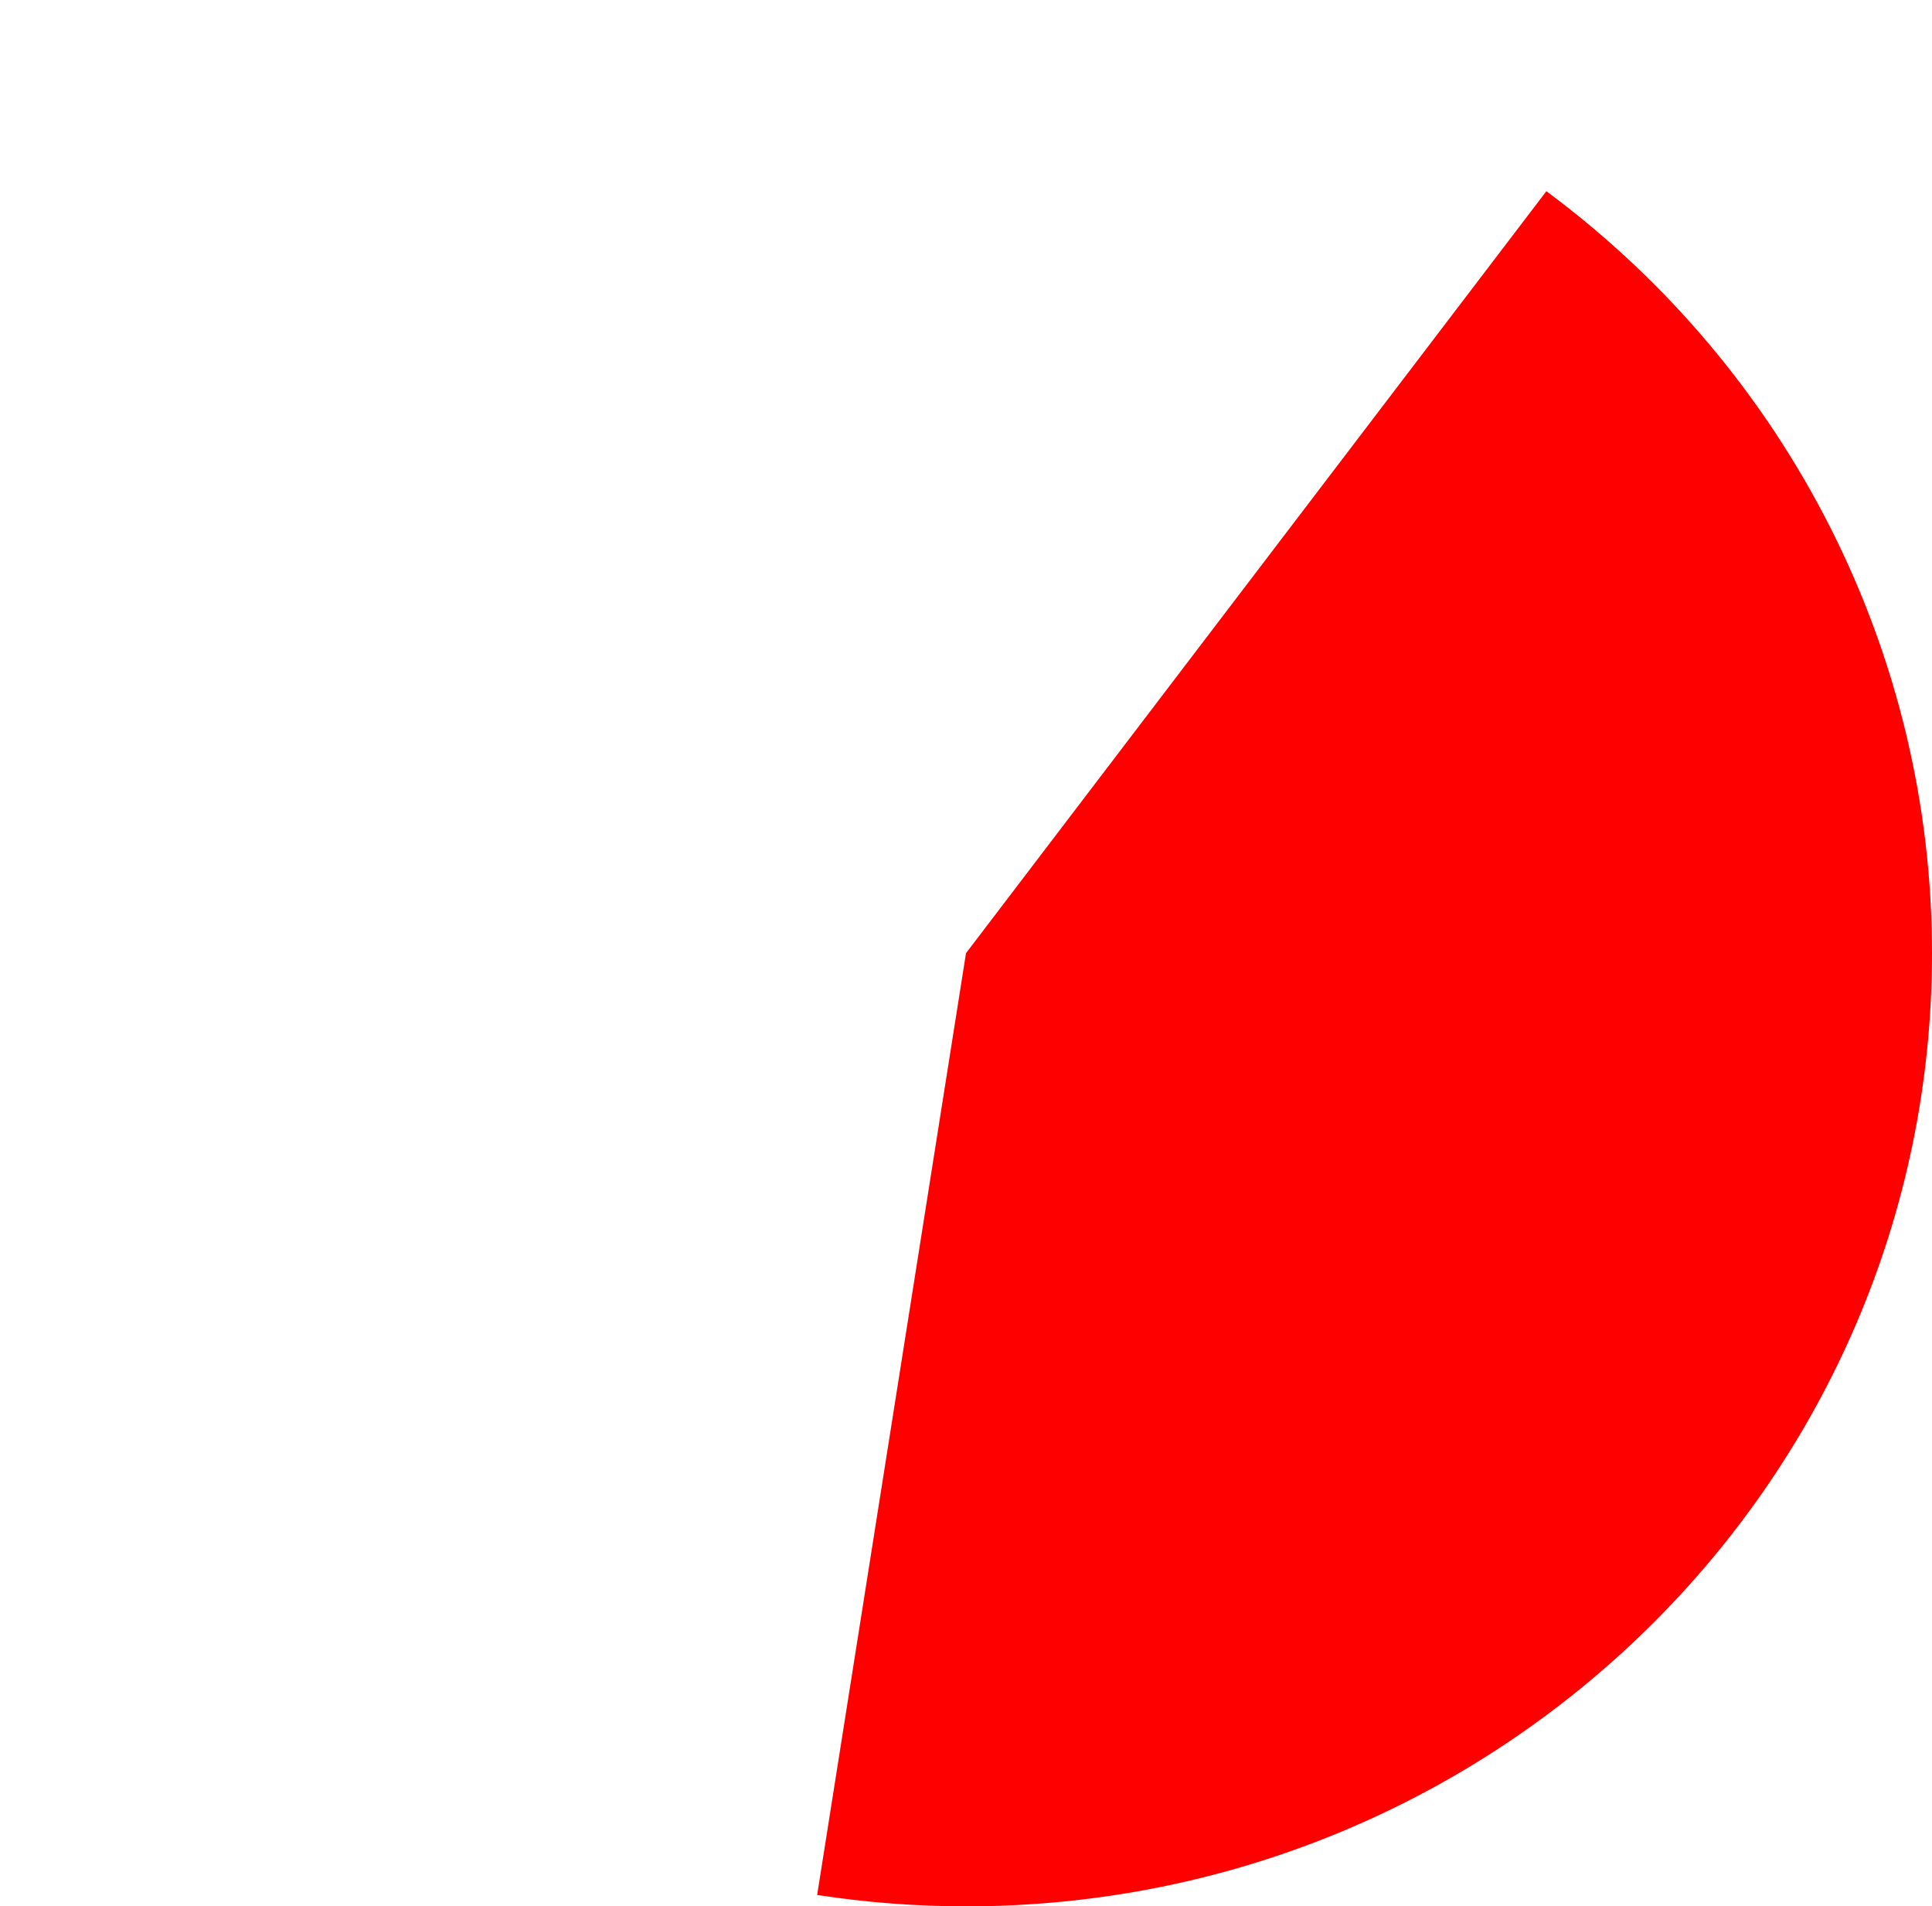 ﻿<?xml version="1.0" encoding="utf-8"?>
<svg version="1.1" xmlns:xlink="http://www.w3.org/1999/xlink" width="149px" height="147px" xmlns="http://www.w3.org/2000/svg">
  <g transform="matrix(1 0 0 1 -1647 -555 )">
    <path d="M 1766.259 569.744  C 1784.984 583.628  1796 605.391  1796 628.5  C 1796 669.093  1762.645 702  1721.5 702  C 1717.657 702  1713.819 701.707  1710.021 701.122  L 1721.5 628.5  L 1766.259 569.744  Z " fill-rule="nonzero" fill="#ff0000" stroke="none" />
  </g>
</svg>